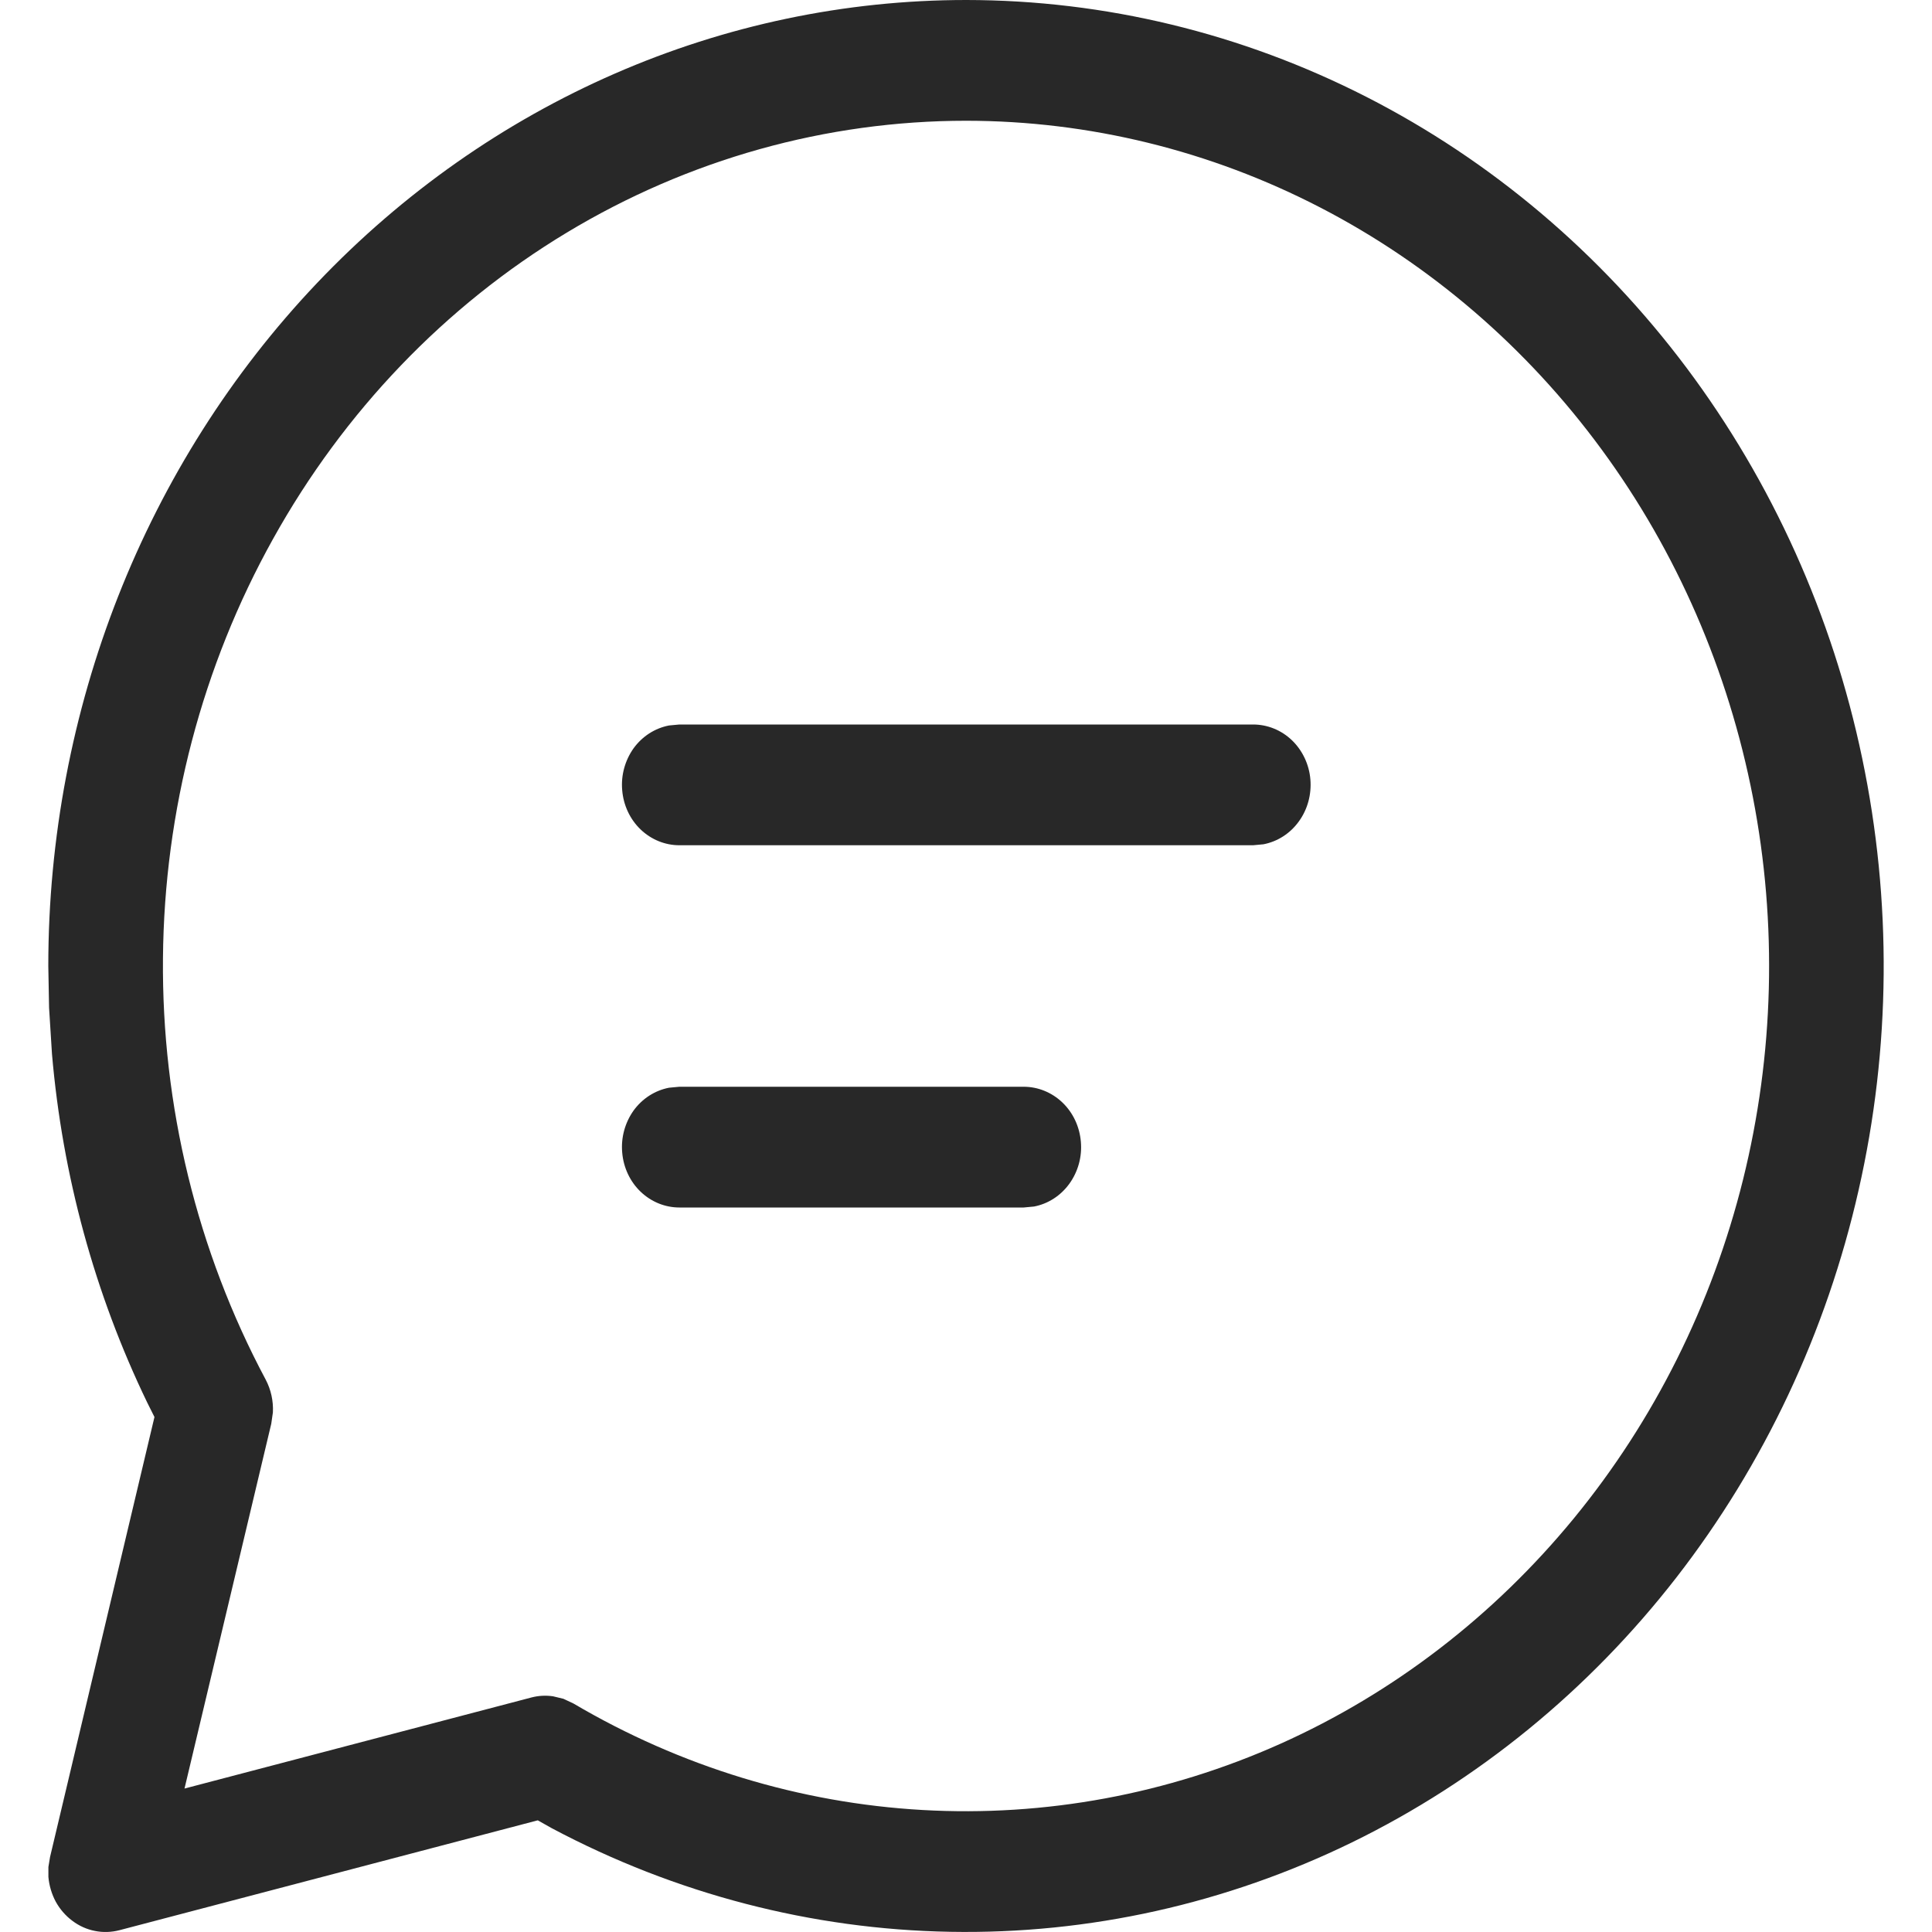 <svg width="20" height="20" viewBox="0 0 20 20" fill="none" xmlns="http://www.w3.org/2000/svg">
<path d="M10.003 0C11.438 0.001 12.854 0.344 14.145 1.003C15.436 1.662 16.569 2.62 17.458 3.806C18.346 4.992 18.969 6.374 19.277 7.848C19.586 9.323 19.574 10.852 19.24 12.321C18.907 13.79 18.262 15.16 17.354 16.33C16.446 17.499 15.298 18.436 13.996 19.072C12.694 19.707 11.272 20.024 9.837 19.998C8.403 19.973 6.992 19.606 5.711 18.925L5.567 18.844L1.238 19.981C1.154 20.003 1.067 20.006 0.983 19.989C0.899 19.973 0.819 19.937 0.749 19.884C0.679 19.832 0.62 19.764 0.577 19.686C0.535 19.607 0.509 19.52 0.501 19.43V19.327L0.518 19.224L1.599 14.669L1.524 14.519C0.98 13.393 0.646 12.168 0.538 10.91L0.508 10.432L0.5 10C0.5 7.348 1.501 4.804 3.283 2.929C5.065 1.054 7.482 0 10.003 0ZM10.003 1.25C8.552 1.25 7.126 1.649 5.867 2.408C4.608 3.167 3.56 4.26 2.827 5.578C2.093 6.895 1.7 8.392 1.687 9.919C1.673 11.445 2.04 12.95 2.75 14.281C2.805 14.385 2.831 14.503 2.825 14.621L2.808 14.739L1.91 18.515L5.502 17.572C5.575 17.553 5.651 17.549 5.725 17.56L5.833 17.586L5.937 17.635C7.045 18.288 8.282 18.665 9.55 18.737C10.819 18.809 12.087 18.574 13.256 18.051C14.425 17.527 15.464 16.728 16.294 15.716C17.124 14.704 17.723 13.504 18.044 12.211C18.365 10.917 18.4 9.563 18.146 8.253C17.892 6.943 17.357 5.711 16.58 4.653C15.804 3.595 14.807 2.738 13.667 2.148C12.527 1.558 11.273 1.251 10.003 1.25ZM10.597 11.25C10.745 11.25 10.888 11.308 10.998 11.413C11.108 11.518 11.176 11.663 11.189 11.819C11.203 11.974 11.16 12.129 11.07 12.254C10.98 12.378 10.85 12.462 10.704 12.49L10.597 12.5H7.033C6.885 12.5 6.742 12.442 6.632 12.337C6.522 12.232 6.454 12.087 6.441 11.931C6.427 11.776 6.47 11.621 6.559 11.496C6.649 11.372 6.78 11.288 6.926 11.26L7.033 11.25H10.597ZM12.972 7.5C13.121 7.5 13.264 7.558 13.374 7.663C13.483 7.768 13.552 7.913 13.565 8.068C13.578 8.224 13.536 8.379 13.446 8.503C13.356 8.628 13.225 8.712 13.079 8.74L12.972 8.75H7.033C6.885 8.75 6.742 8.692 6.632 8.587C6.522 8.482 6.454 8.337 6.441 8.181C6.427 8.026 6.47 7.871 6.559 7.746C6.649 7.622 6.78 7.538 6.926 7.51L7.033 7.5H12.972Z" fill="#282828"/>
</svg>
